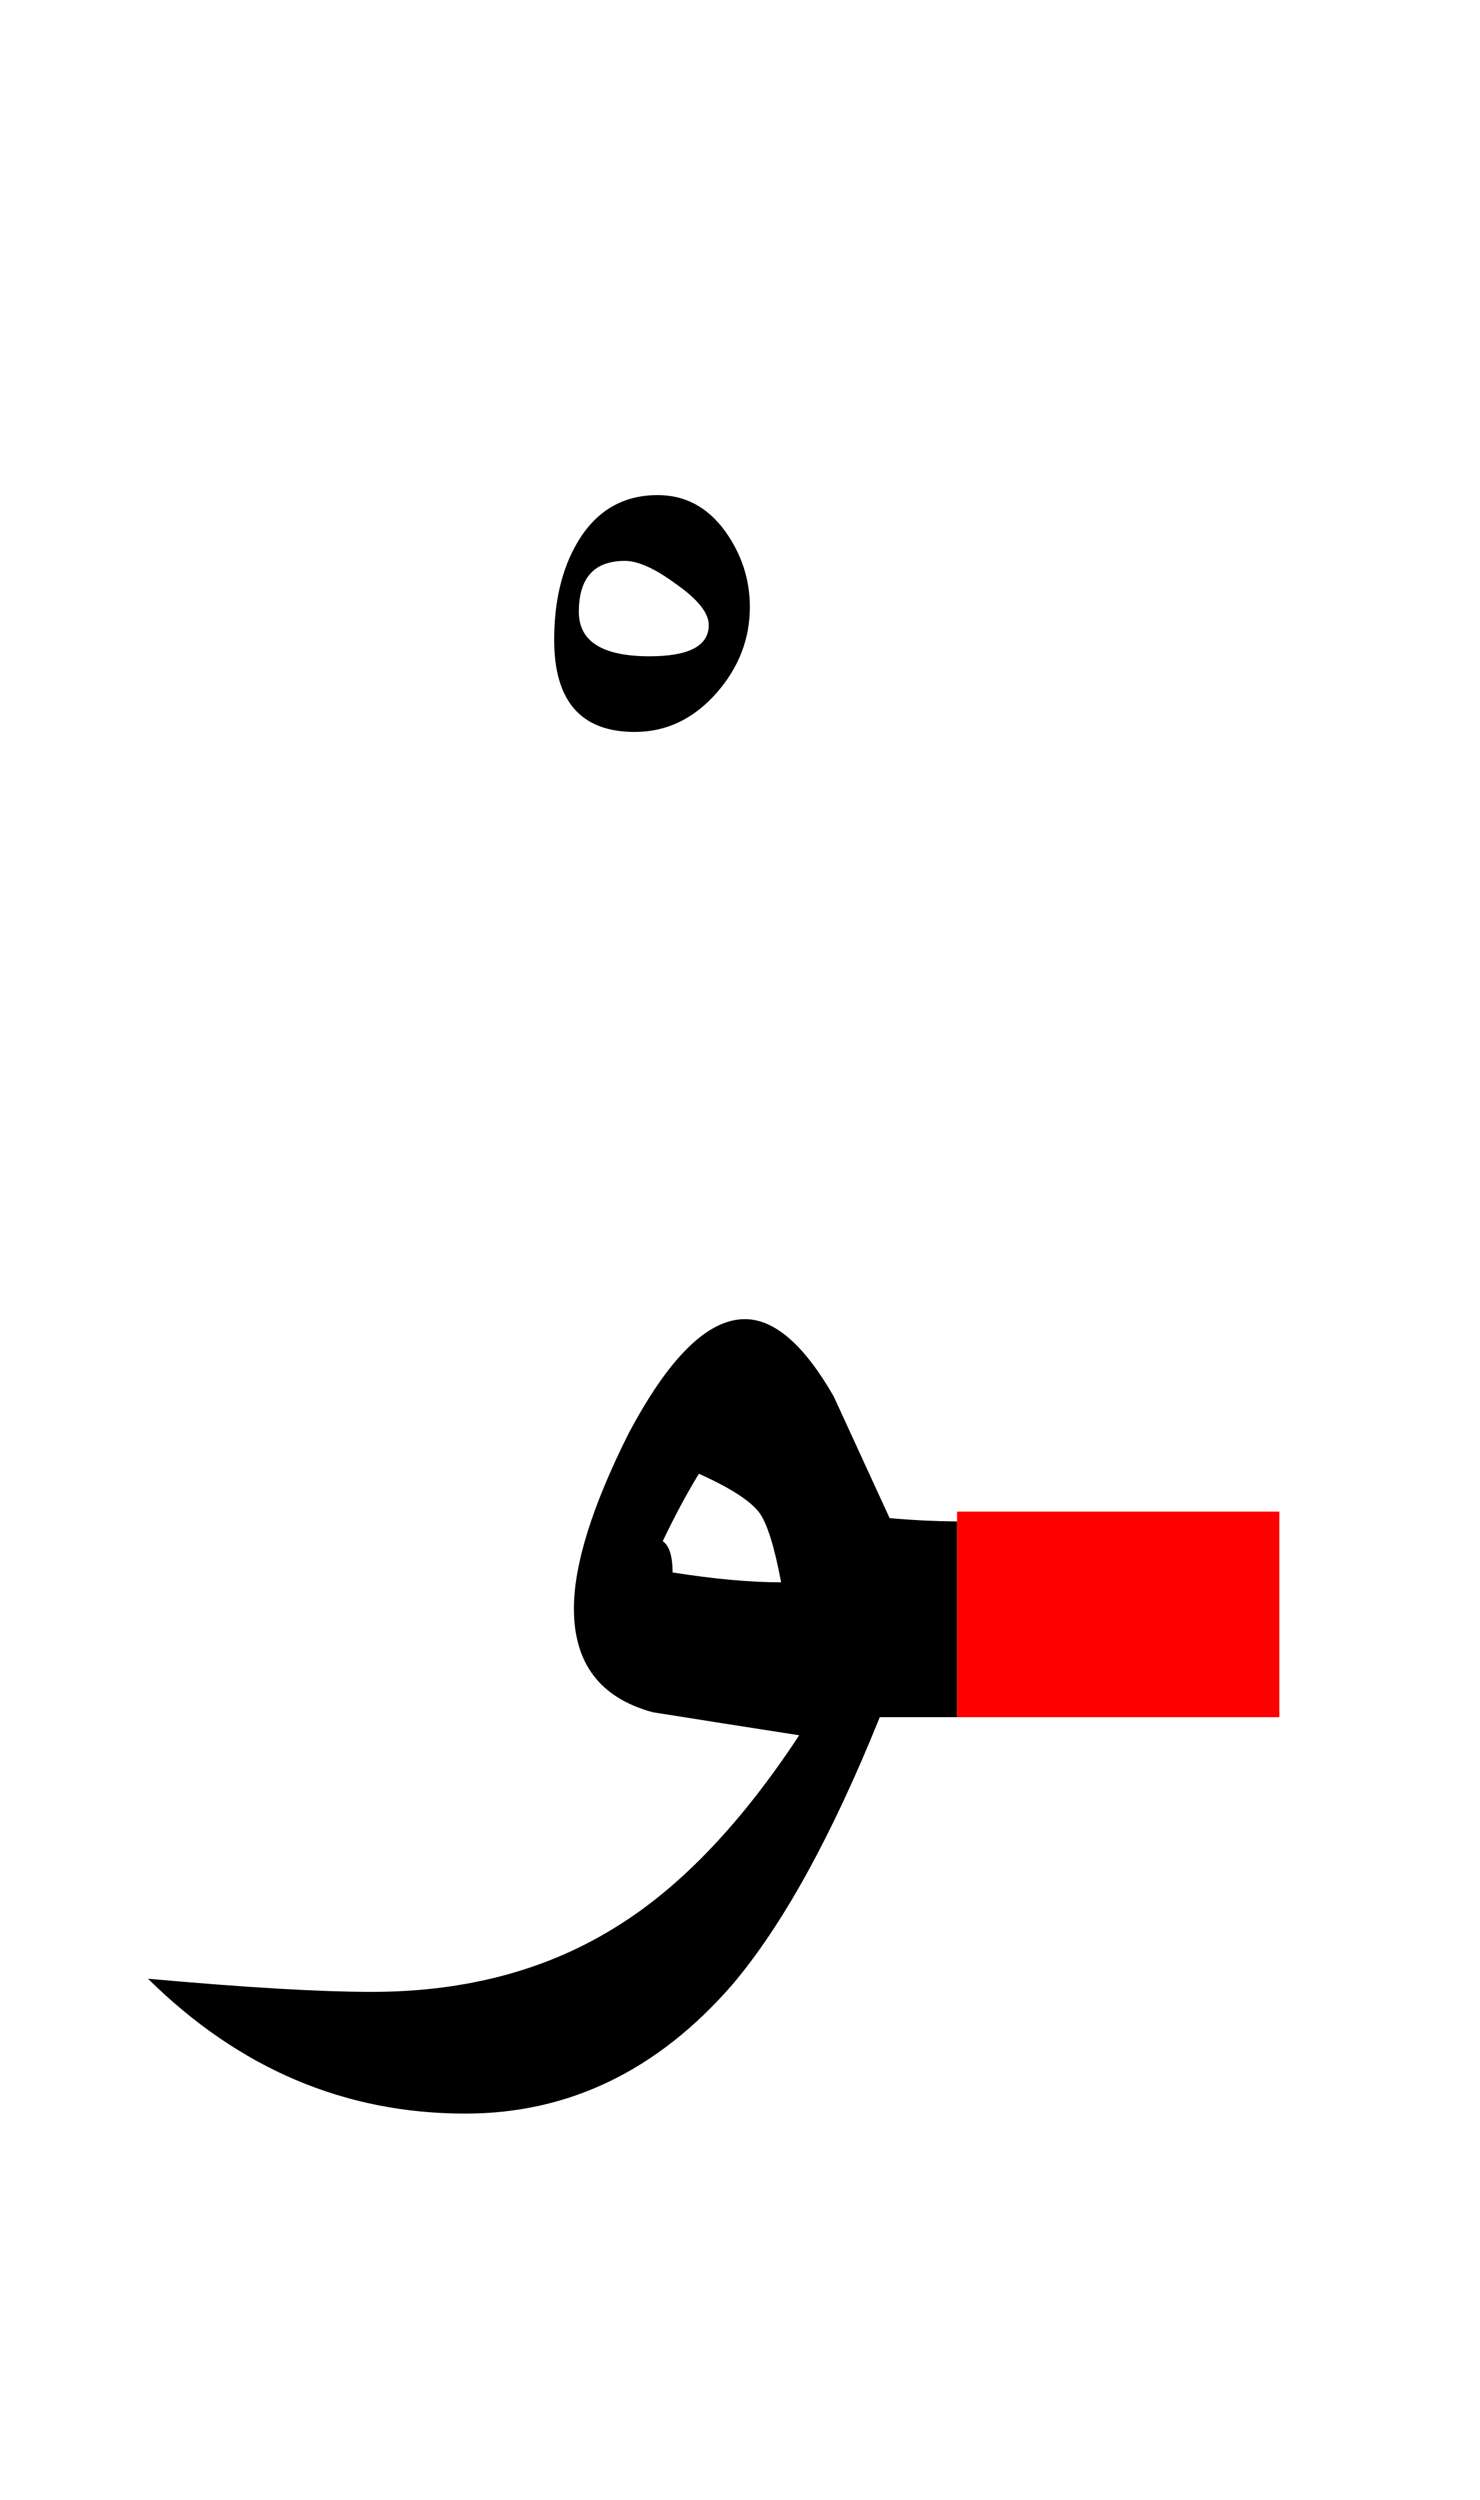 <?xml version="1.0" encoding="UTF-8" standalone="no"?><!DOCTYPE svg PUBLIC "-//W3C//DTD SVG 1.1//EN" "http://www.w3.org/Graphics/SVG/1.1/DTD/svg11.dtd"><svg width="100%" height="100%" viewBox="0 0 45 76" version="1.1" xmlns="http://www.w3.org/2000/svg" xmlns:xlink="http://www.w3.org/1999/xlink" xml:space="preserve" xmlns:serif="http://www.serif.com/" style="fill-rule:evenodd;clip-rule:evenodd;stroke-linejoin:round;stroke-miterlimit:2;"><path d="M25.35,42.45c-0.9,-1.567 -1.8,-2.35 -2.7,-2.35c-1.133,0 -2.317,1.167 -3.55,3.5c-1.1,2.2 -1.65,3.967 -1.65,5.3c0,1.667 0.8,2.717 2.4,3.15c1.467,0.233 2.95,0.467 4.45,0.7c-1.733,2.633 -3.55,4.55 -5.45,5.75c-2.133,1.367 -4.65,2.05 -7.55,2.05c-1.567,0 -3.833,-0.133 -6.8,-0.4c2.767,2.733 5.983,4.1 9.65,4.1c3.133,0 5.833,-1.3 8.1,-3.9c1.533,-1.8 3.033,-4.517 4.5,-8.15l2.35,-0l0,-5.95c-0.67,-0.006 -1.353,-0.039 -2.05,-0.1c-0.567,-1.233 -1.133,-2.467 -1.7,-3.7Zm-1.6,5.65c-0.933,0 -2.033,-0.1 -3.3,-0.3c0,-0.5 -0.1,-0.817 -0.3,-0.95c0.367,-0.767 0.733,-1.45 1.1,-2.05c0.967,0.433 1.583,0.833 1.85,1.2c0.233,0.333 0.45,1.033 0.65,2.1Z"/><path d="M22.8,18.45c-0,-0.833 -0.25,-1.6 -0.75,-2.3c-0.533,-0.733 -1.217,-1.1 -2.05,-1.1c-1.067,0 -1.883,0.483 -2.45,1.45c-0.467,0.8 -0.7,1.783 -0.7,2.95c0,1.867 0.817,2.8 2.45,2.8c0.967,0 1.8,-0.4 2.5,-1.2c0.667,-0.767 1,-1.633 1,-2.6Zm-1.25,0.55c-0,0.633 -0.6,0.95 -1.8,0.95c-1.433,-0 -2.15,-0.45 -2.15,-1.35c0,-1.033 0.467,-1.55 1.4,-1.55c0.4,0 0.917,0.233 1.55,0.7c0.667,0.467 1,0.883 1,1.25Z"/><path d="M38.9,52.2l-9.8,-0l0,-6.25l9.8,-0l-0,6.25Z" style="fill:#f00;"/></svg>